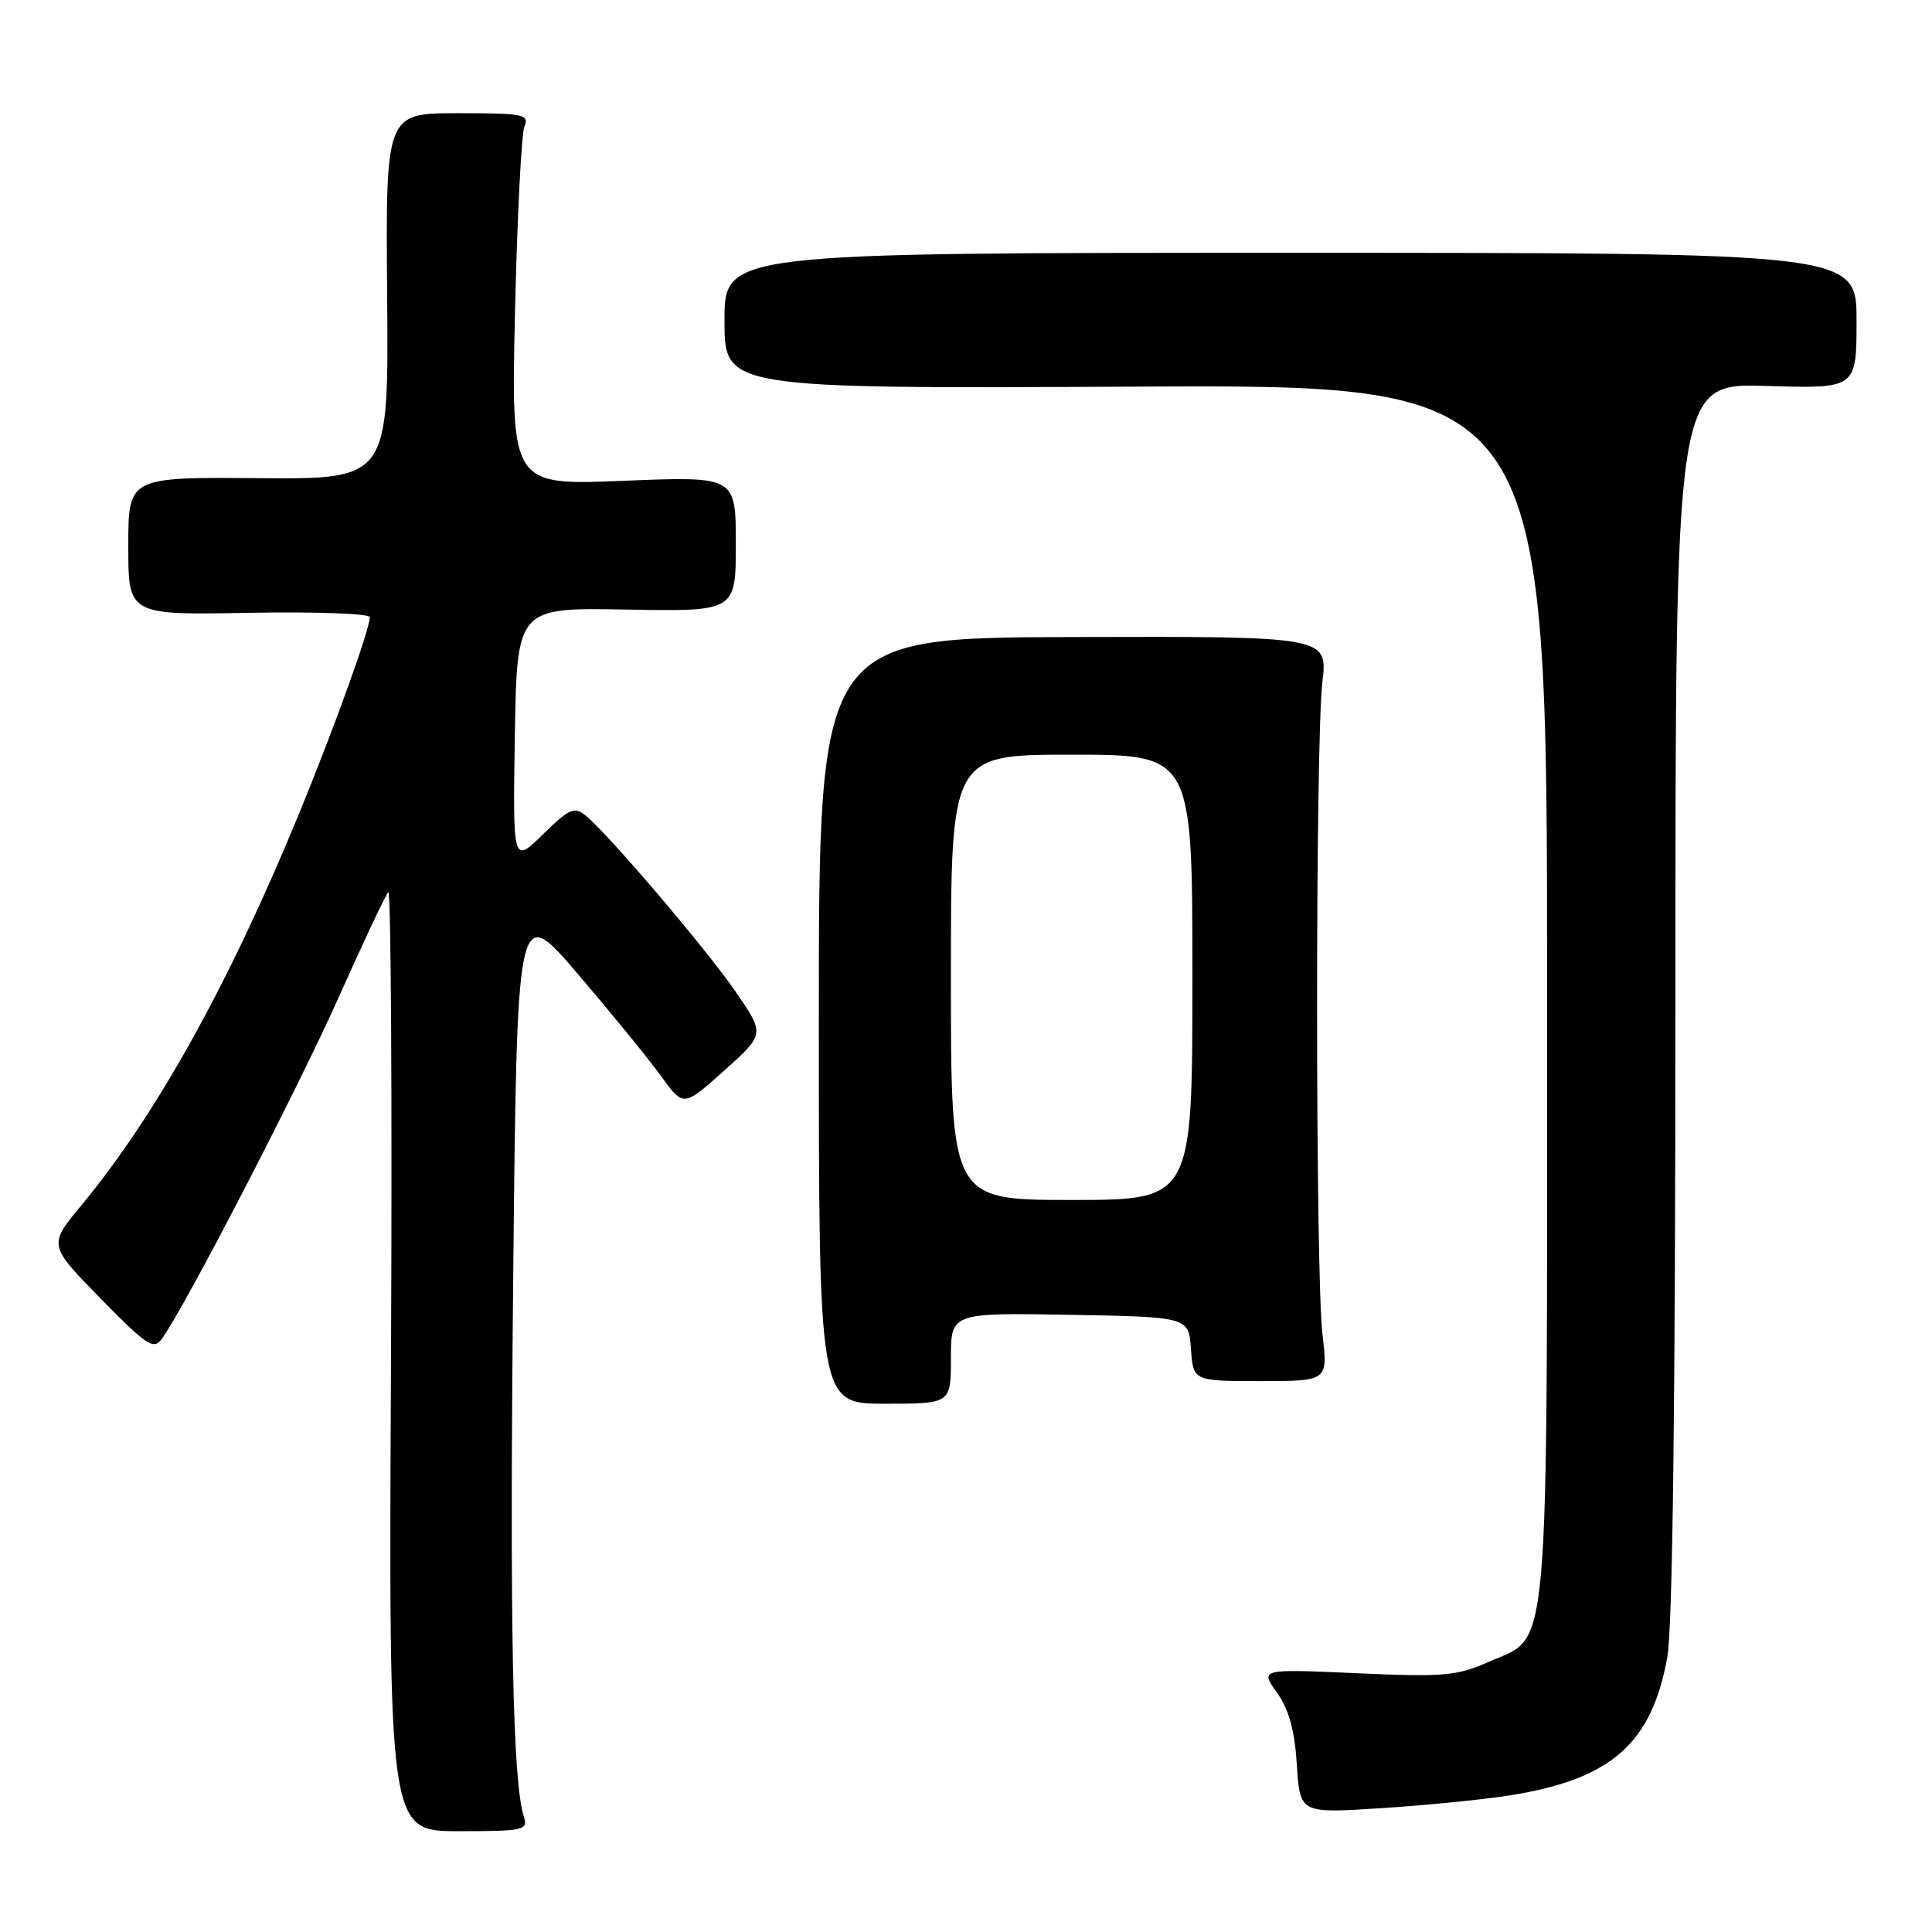 <?xml version="1.0" encoding="UTF-8" standalone="no"?>
<!DOCTYPE svg PUBLIC "-//W3C//DTD SVG 1.1//EN" "http://www.w3.org/Graphics/SVG/1.1/DTD/svg11.dtd" >
<svg xmlns="http://www.w3.org/2000/svg" xmlns:xlink="http://www.w3.org/1999/xlink" version="1.1" viewBox="0 0 256 256">
 <g >
 <path fill="currentColor"
d=" M 69.41 240.71 C 67.93 236.05 67.53 216.13 68.00 169.56 C 68.50 119.62 68.50 119.62 76.57 129.06 C 81.00 134.25 85.97 140.34 87.60 142.60 C 90.56 146.69 90.56 146.69 95.96 141.86 C 101.35 137.03 101.35 137.03 97.49 131.43 C 93.56 125.71 80.72 110.64 77.63 108.09 C 76.10 106.84 75.47 107.11 71.93 110.57 C 67.95 114.46 67.95 114.46 68.22 97.48 C 68.50 80.50 68.50 80.50 83.00 80.77 C 97.50 81.03 97.50 81.03 97.50 72.07 C 97.50 63.10 97.50 63.10 82.61 63.71 C 67.72 64.32 67.72 64.32 68.24 41.41 C 68.53 28.81 69.09 17.71 69.49 16.75 C 70.15 15.15 69.37 15.00 60.66 15.00 C 51.10 15.00 51.10 15.00 51.30 39.25 C 51.50 63.50 51.50 63.50 34.25 63.36 C 17.00 63.22 17.00 63.22 17.00 72.36 C 17.00 81.50 17.00 81.50 33.00 81.20 C 41.80 81.04 49.00 81.30 49.00 81.78 C 49.00 83.37 44.33 96.35 39.70 107.63 C 30.41 130.28 20.72 147.72 10.76 159.74 C 6.41 164.99 6.41 164.99 13.31 172.04 C 19.46 178.32 20.35 178.91 21.44 177.41 C 24.43 173.33 39.44 144.32 44.86 132.19 C 48.12 124.87 51.09 118.58 51.45 118.22 C 51.81 117.85 51.97 145.70 51.81 180.10 C 51.50 242.64 51.50 242.64 60.76 242.64 C 69.45 242.64 69.98 242.52 69.41 240.71 Z  M 199.98 237.91 C 213.48 235.78 218.85 231.08 220.93 219.57 C 221.63 215.67 222.00 185.68 222.00 132.21 C 222.00 50.79 222.00 50.79 234.00 51.14 C 246.00 51.50 246.00 51.50 246.00 42.50 C 246.00 33.50 246.00 33.50 171.00 33.50 C 96.00 33.50 96.00 33.50 96.00 42.50 C 96.00 51.50 96.00 51.50 150.50 51.23 C 205.00 50.95 205.00 50.95 205.00 131.01 C 205.00 221.80 205.45 216.59 197.32 220.18 C 193.03 222.08 191.34 222.23 179.77 221.71 C 166.97 221.14 166.97 221.14 169.20 224.28 C 170.79 226.51 171.55 229.27 171.84 233.85 C 172.25 240.28 172.25 240.28 182.88 239.60 C 188.72 239.23 196.42 238.47 199.98 237.91 Z  M 126.00 179.97 C 126.00 173.95 126.00 173.95 141.75 174.22 C 157.50 174.50 157.50 174.50 157.81 178.75 C 158.11 183.00 158.11 183.00 167.04 183.00 C 175.97 183.00 175.97 183.00 175.23 176.75 C 174.29 168.70 174.28 98.41 175.22 90.41 C 175.94 84.32 175.94 84.32 142.22 84.41 C 108.50 84.50 108.50 84.50 108.50 135.25 C 108.50 186.00 108.50 186.00 117.25 186.00 C 126.00 186.00 126.00 186.00 126.00 179.97 Z  M 126.00 129.50 C 126.00 100.00 126.00 100.00 142.00 100.00 C 158.00 100.00 158.00 100.00 158.00 129.50 C 158.00 159.00 158.00 159.00 142.00 159.00 C 126.00 159.00 126.00 159.00 126.00 129.50 Z "/>
</g>
</svg>